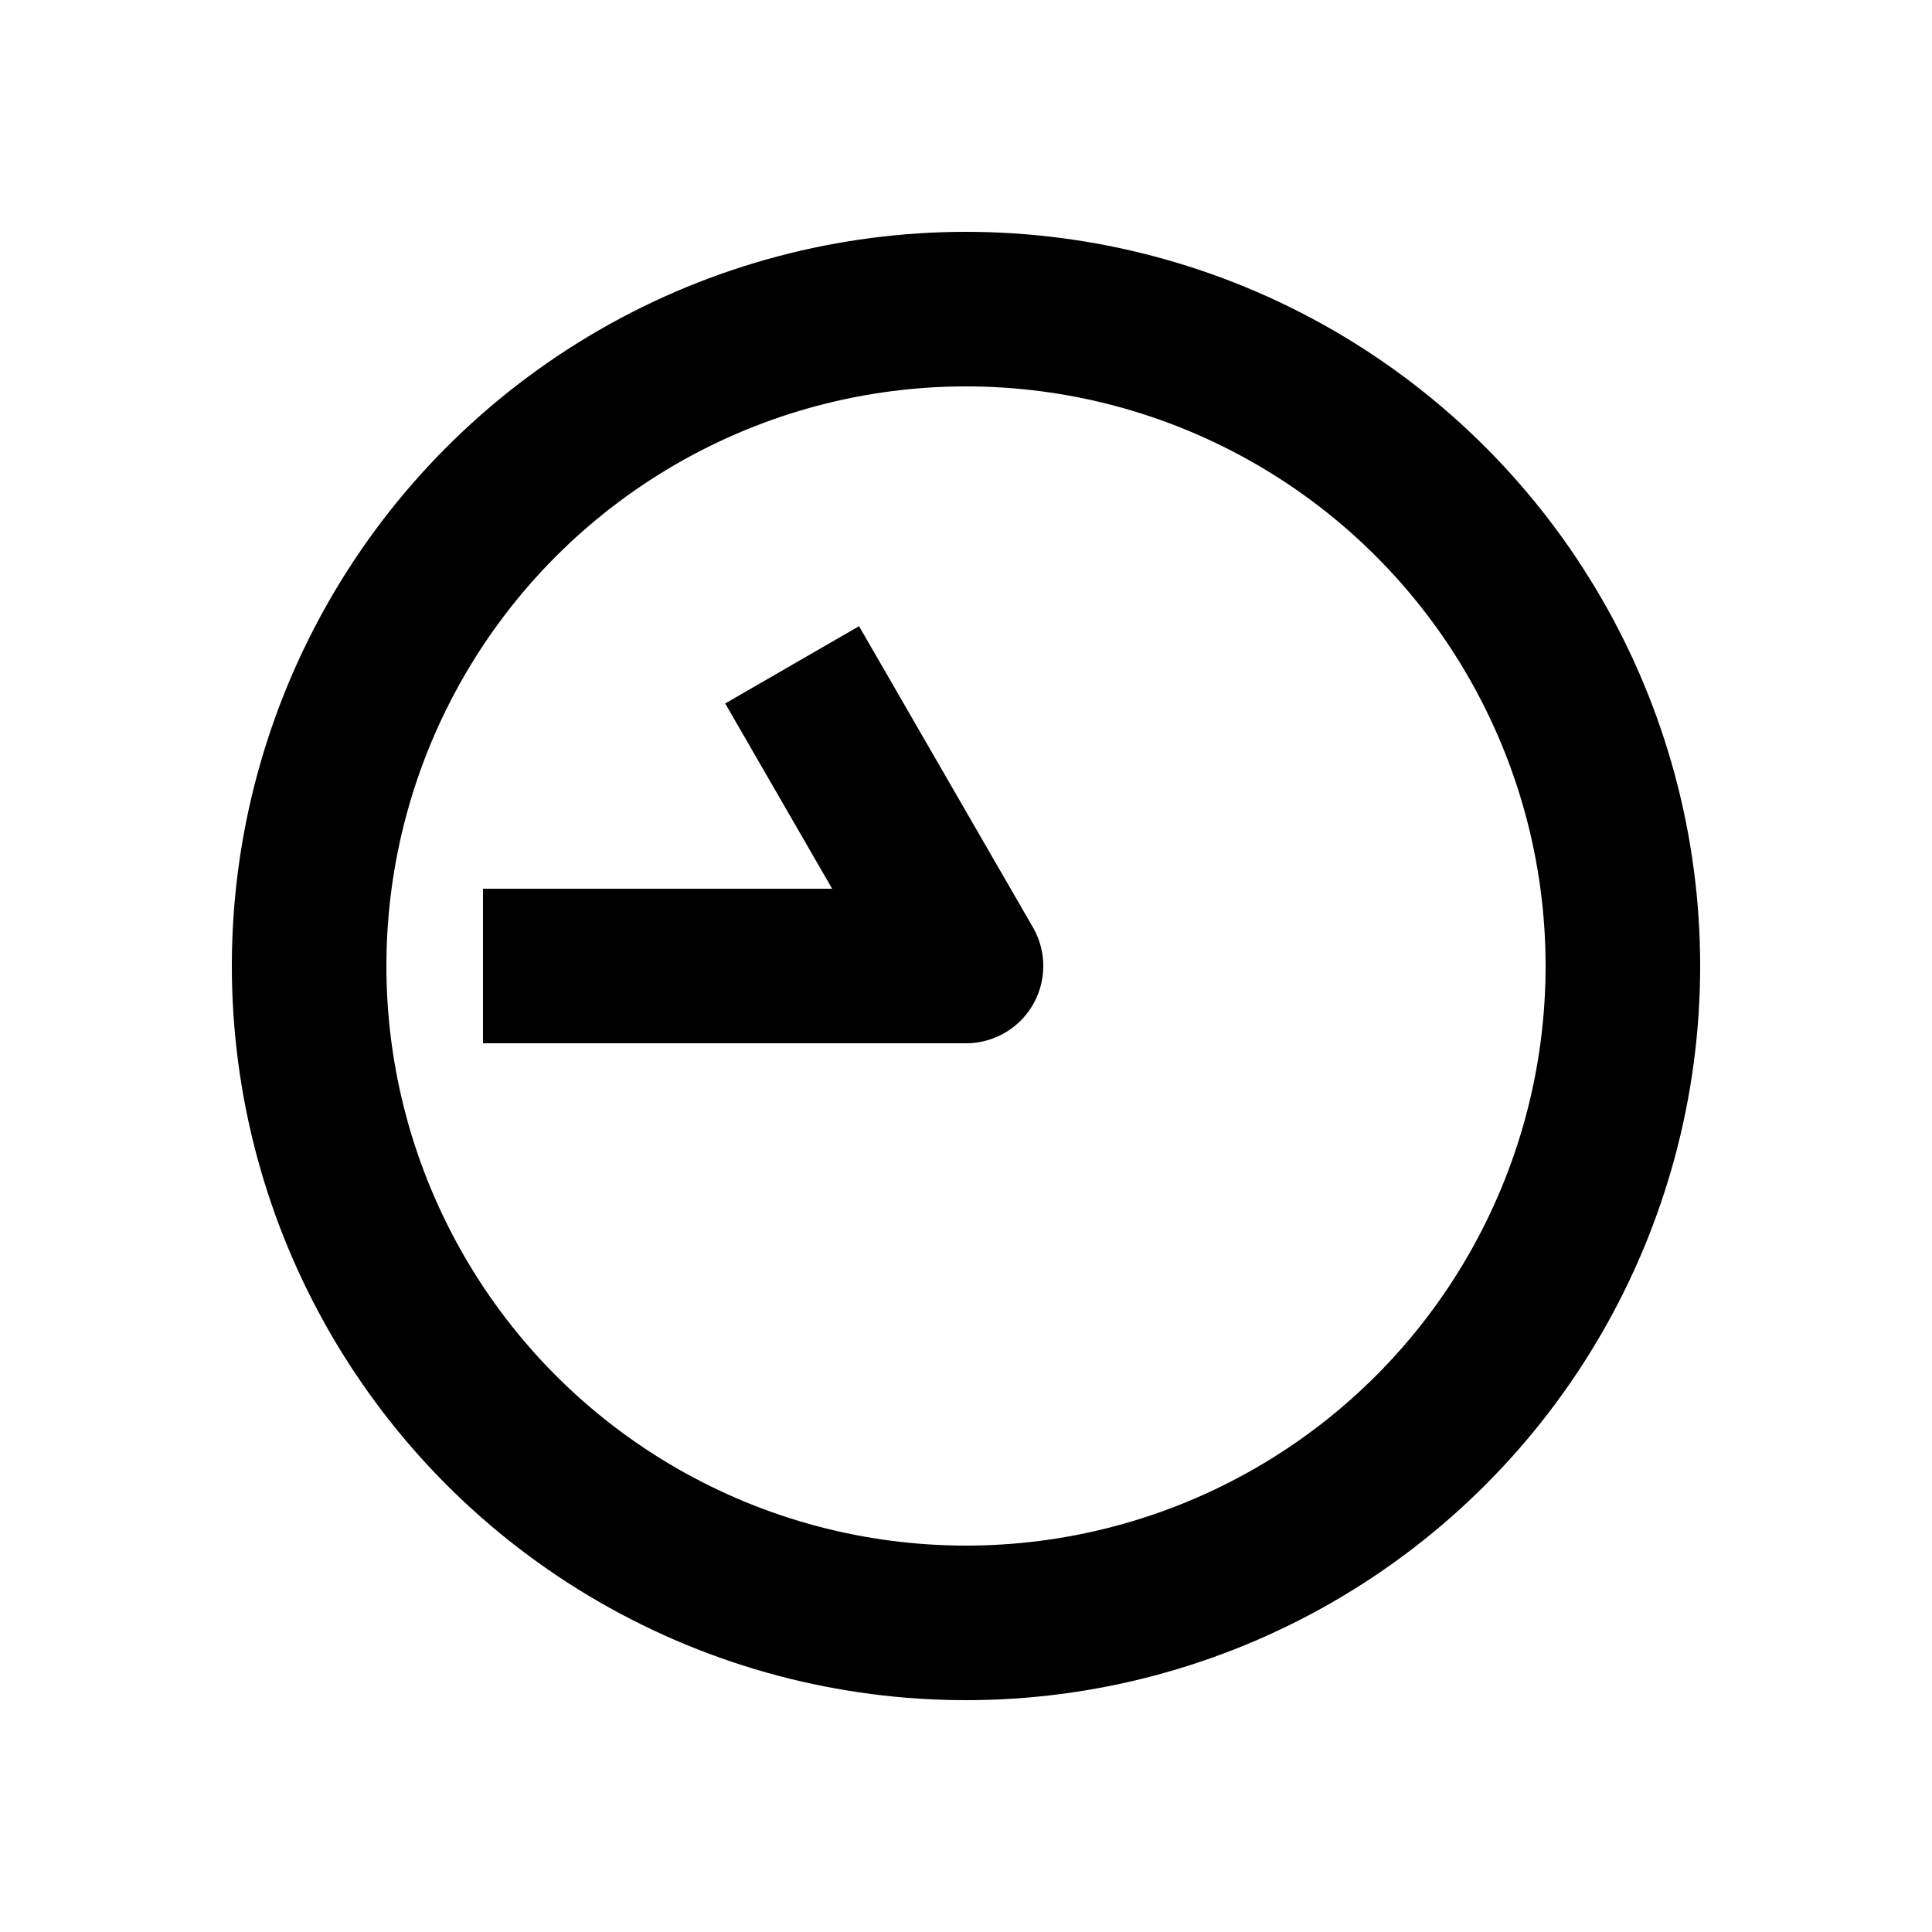 <?xml version="1.0" encoding="UTF-8" standalone="no"?>
<svg
    height="1000"
    width="1000"
    version="1.1"
    id="clock"
    viewBox="0 0 1000 1000"
    xmlns="http://www.w3.org/2000/svg"
    xmlns:svg="http://www.w3.org/2000/svg">
  <g id="container">
    <circle id="hour-frame" style="fill:none;stroke:#000000;stroke-width:80"
            cx="500" cy="500" r="340" />
    <g transform="translate(500,500) rotate(270)">
      <path id="clock_11_45" style="fill:none; stroke:#000000; stroke-width:80; stroke-linecap:square; stroke-linejoin:round" d="M 121.244,-70.000 L 0,0 l -0.000,-210.000"/>

    </g>
  </g>
</svg>

